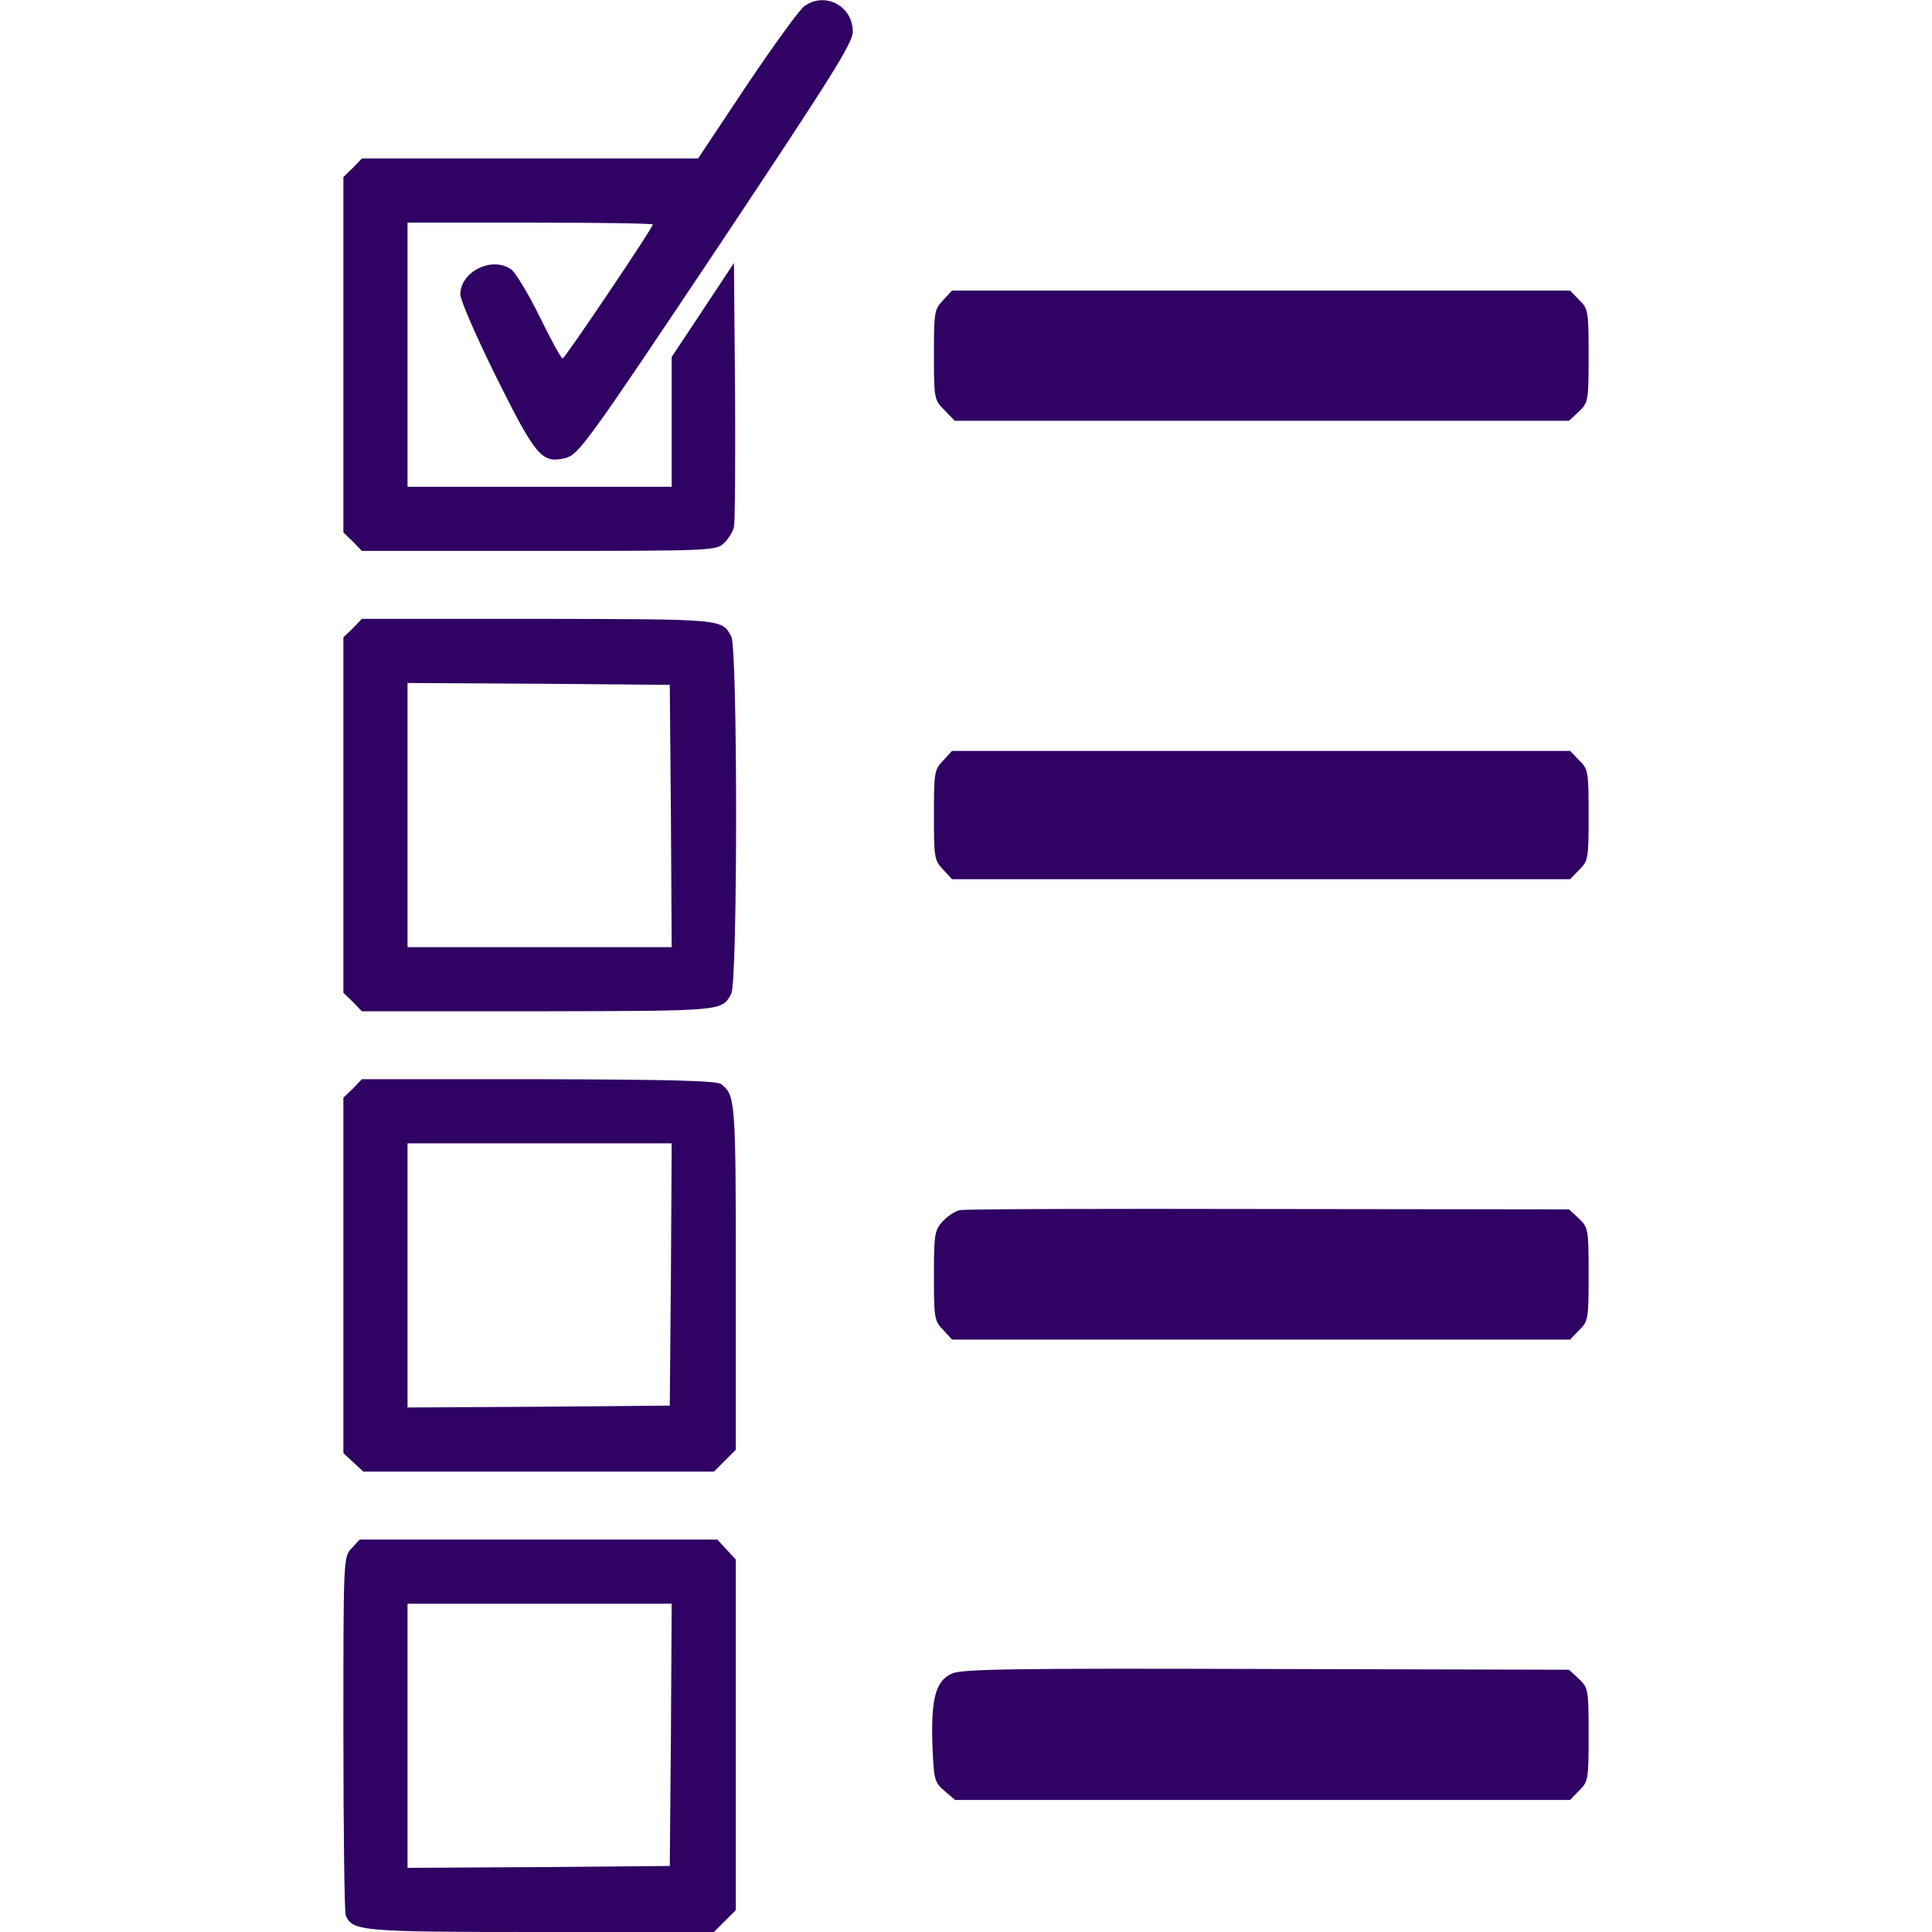<svg version="1.0" xmlns="http://www.w3.org/2000/svg" width="512pt" height="512pt" viewBox="0 0 512 512" preserveAspectRatio="xMidYMid meet">

<g transform="translate(0,512) scale(0.1,-0.1)" fill="#2f0263" stroke="none">
<path d="M2132 5104 c-13 -9 -81 -103 -153 -210 l-129 -194 -446 0 -445 0 -24 -25 -25 -24 0 -471 0 -471 25 -24 24 -25 469 0 c457 0 469 1 490 20 12 11 24 31 27 43 3 12 4 175 3 361 l-3 339 -82 -124 -83 -125 0 -172 0 -172 -350 0 -350 0 0 350 0 350 325 0 c179 0 325 -2 325 -5 0 -9 -233 -355 -239 -355 -4 0 -31 50 -61 111 -30 61 -64 117 -75 125 -51 36 -135 -6 -135 -66 0 -16 43 -114 95 -219 105 -211 121 -230 183 -215 35 9 54 34 400 552 305 458 362 548 362 578 0 68 -73 107 -128 68z" fill="#2f0263"/>
<path d="M2499 4324 c-23 -24 -24 -32 -24 -145 0 -116 1 -119 28 -146 l27 -28 814 0 814 0 26 24 c25 24 26 28 26 148 0 118 -1 125 -25 148 l-24 25 -819 0 -819 0 -24 -26z" fill="#2f0263"/>
<path d="M935 3455 l-25 -24 0 -471 0 -471 25 -24 24 -25 468 0 c493 1 486 0 511 47 17 31 17 915 0 946 -25 47 -18 46 -511 47 l-468 0 -24 -25z m843 -497 l2 -348 -350 0 -350 0 0 350 0 350 348 -2 347 -3 3 -347z" fill="#2f0263"/>
<path d="M2499 3104 c-23 -24 -24 -32 -24 -144 0 -112 1 -120 24 -144 l24 -26 819 0 819 0 24 25 c24 23 25 30 25 145 0 115 -1 122 -25 145 l-24 25 -819 0 -819 0 -24 -26z" fill="#2f0263"/>
<path d="M935 2235 l-25 -24 0 -471 0 -471 26 -24 27 -25 464 0 465 0 29 29 29 29 0 457 c0 467 -1 483 -39 512 -12 9 -132 12 -484 13 l-468 0 -24 -25z m843 -492 l-3 -348 -347 -3 -348 -2 0 350 0 350 350 0 350 0 -2 -347z" fill="#2f0263"/>
<path d="M2544 1913 c-12 -2 -32 -15 -45 -29 -22 -24 -24 -33 -24 -144 0 -112 1 -120 24 -144 l24 -26 819 0 819 0 24 25 c24 23 25 30 25 148 0 120 -1 124 -26 148 l-26 24 -796 1 c-438 1 -807 0 -818 -3z" fill="#2f0263"/>
<path d="M932 1017 c-22 -23 -22 -25 -22 -489 0 -257 3 -474 6 -483 17 -43 39 -45 519 -45 l457 0 29 29 29 29 0 465 0 464 -25 27 -24 26 -474 0 -474 0 -21 -23z m846 -494 l-3 -348 -347 -3 -348 -2 0 350 0 350 350 0 350 0 -2 -347z" fill="#2f0263"/>
<path d="M2523 685 c-43 -19 -56 -65 -52 -189 4 -93 5 -99 32 -122 l28 -24 815 0 815 0 24 25 c24 23 25 30 25 148 0 120 -1 124 -26 148 l-26 24 -801 2 c-669 2 -807 0 -834 -12z" fill="#2f0263"/>
</g>
</svg>